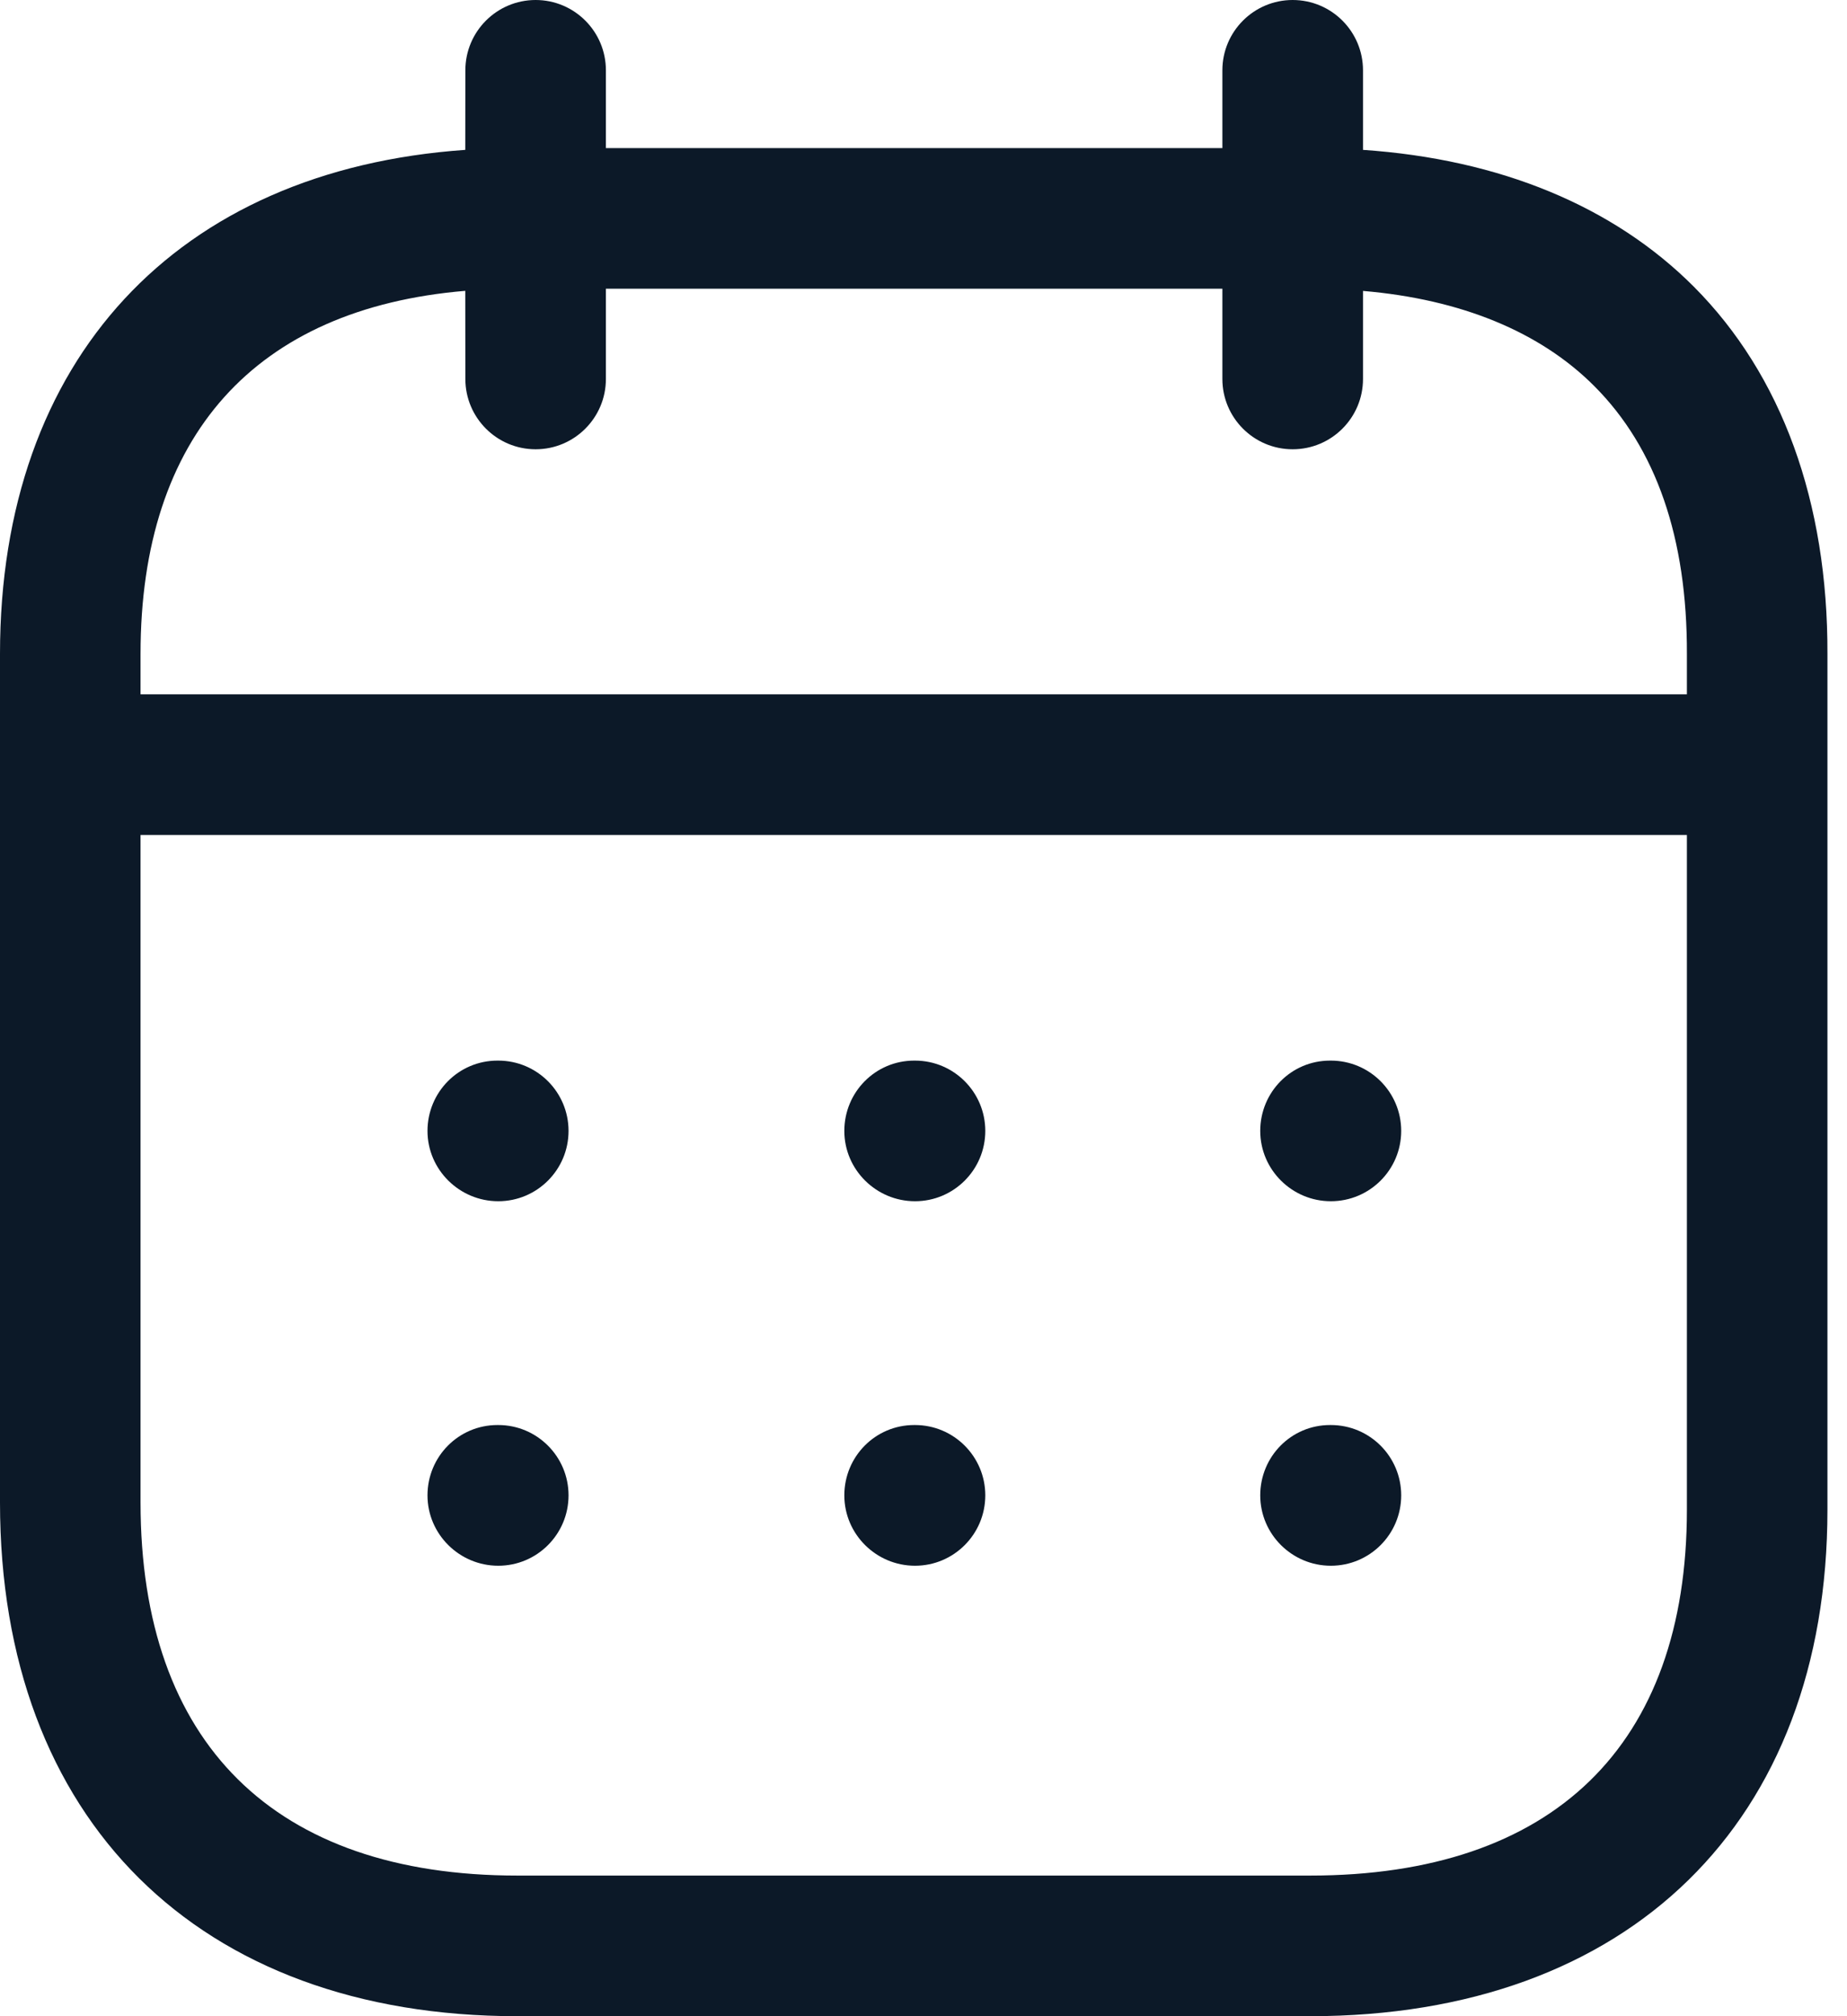 <svg width="22" height="24" viewBox="0 0 22 24" fill="none" xmlns="http://www.w3.org/2000/svg">
<path fill-rule="evenodd" clip-rule="evenodd" d="M15.397 0C15.86 0 16.235 0.375 16.235 0.837L16.235 1.784C17.865 1.895 19.219 2.454 20.177 3.414C21.223 4.464 21.773 5.974 21.767 7.786V17.97C21.767 21.689 19.405 24 15.604 24H6.163C2.362 24 0 21.657 0 17.885V7.784C0 4.276 2.106 2.024 5.542 1.784L5.543 0.837C5.543 0.375 5.918 0 6.38 0C6.842 0 7.217 0.375 7.217 0.837L7.217 1.763H14.56L14.56 0.837C14.56 0.375 14.935 0 15.397 0ZM20.093 9.939H1.674V17.885C1.674 20.749 3.268 22.326 6.163 22.326H15.604C18.499 22.326 20.093 20.778 20.093 17.97L20.093 9.939ZM15.852 16.963C16.315 16.963 16.69 17.338 16.69 17.8C16.69 18.263 16.315 18.638 15.852 18.638C15.39 18.638 15.011 18.263 15.011 17.8C15.011 17.338 15.38 16.963 15.842 16.963H15.852ZM10.899 16.963C11.361 16.963 11.736 17.338 11.736 17.8C11.736 18.263 11.361 18.638 10.899 18.638C10.437 18.638 10.057 18.263 10.057 17.8C10.057 17.338 10.427 16.963 10.889 16.963H10.899ZM5.935 16.963C6.397 16.963 6.772 17.338 6.772 17.8C6.772 18.263 6.397 18.638 5.935 18.638C5.473 18.638 5.092 18.263 5.092 17.8C5.092 17.338 5.463 16.963 5.925 16.963H5.935ZM15.852 12.625C16.315 12.625 16.69 13 16.69 13.462C16.69 13.924 16.315 14.299 15.852 14.299C15.39 14.299 15.011 13.924 15.011 13.462C15.011 13 15.38 12.625 15.842 12.625H15.852ZM10.899 12.625C11.361 12.625 11.736 13 11.736 13.462C11.736 13.924 11.361 14.299 10.899 14.299C10.437 14.299 10.057 13.924 10.057 13.462C10.057 13 10.427 12.625 10.889 12.625H10.899ZM5.935 12.625C6.397 12.625 6.772 13 6.772 13.462C6.772 13.924 6.397 14.299 5.935 14.299C5.473 14.299 5.092 13.924 5.092 13.462C5.092 13 5.463 12.625 5.925 12.625H5.935ZM14.56 3.437H7.217L7.217 4.511C7.217 4.973 6.842 5.348 6.38 5.348C5.918 5.348 5.543 4.973 5.543 4.511L5.542 3.462C3.041 3.672 1.674 5.188 1.674 7.784V8.265H20.093L20.093 7.784C20.097 6.405 19.727 5.334 18.991 4.597C18.345 3.949 17.401 3.562 16.235 3.463L16.235 4.511C16.235 4.973 15.86 5.348 15.397 5.348C14.935 5.348 14.56 4.973 14.56 4.511L14.56 3.437Z" fill="#0C1928"/>
</svg>
